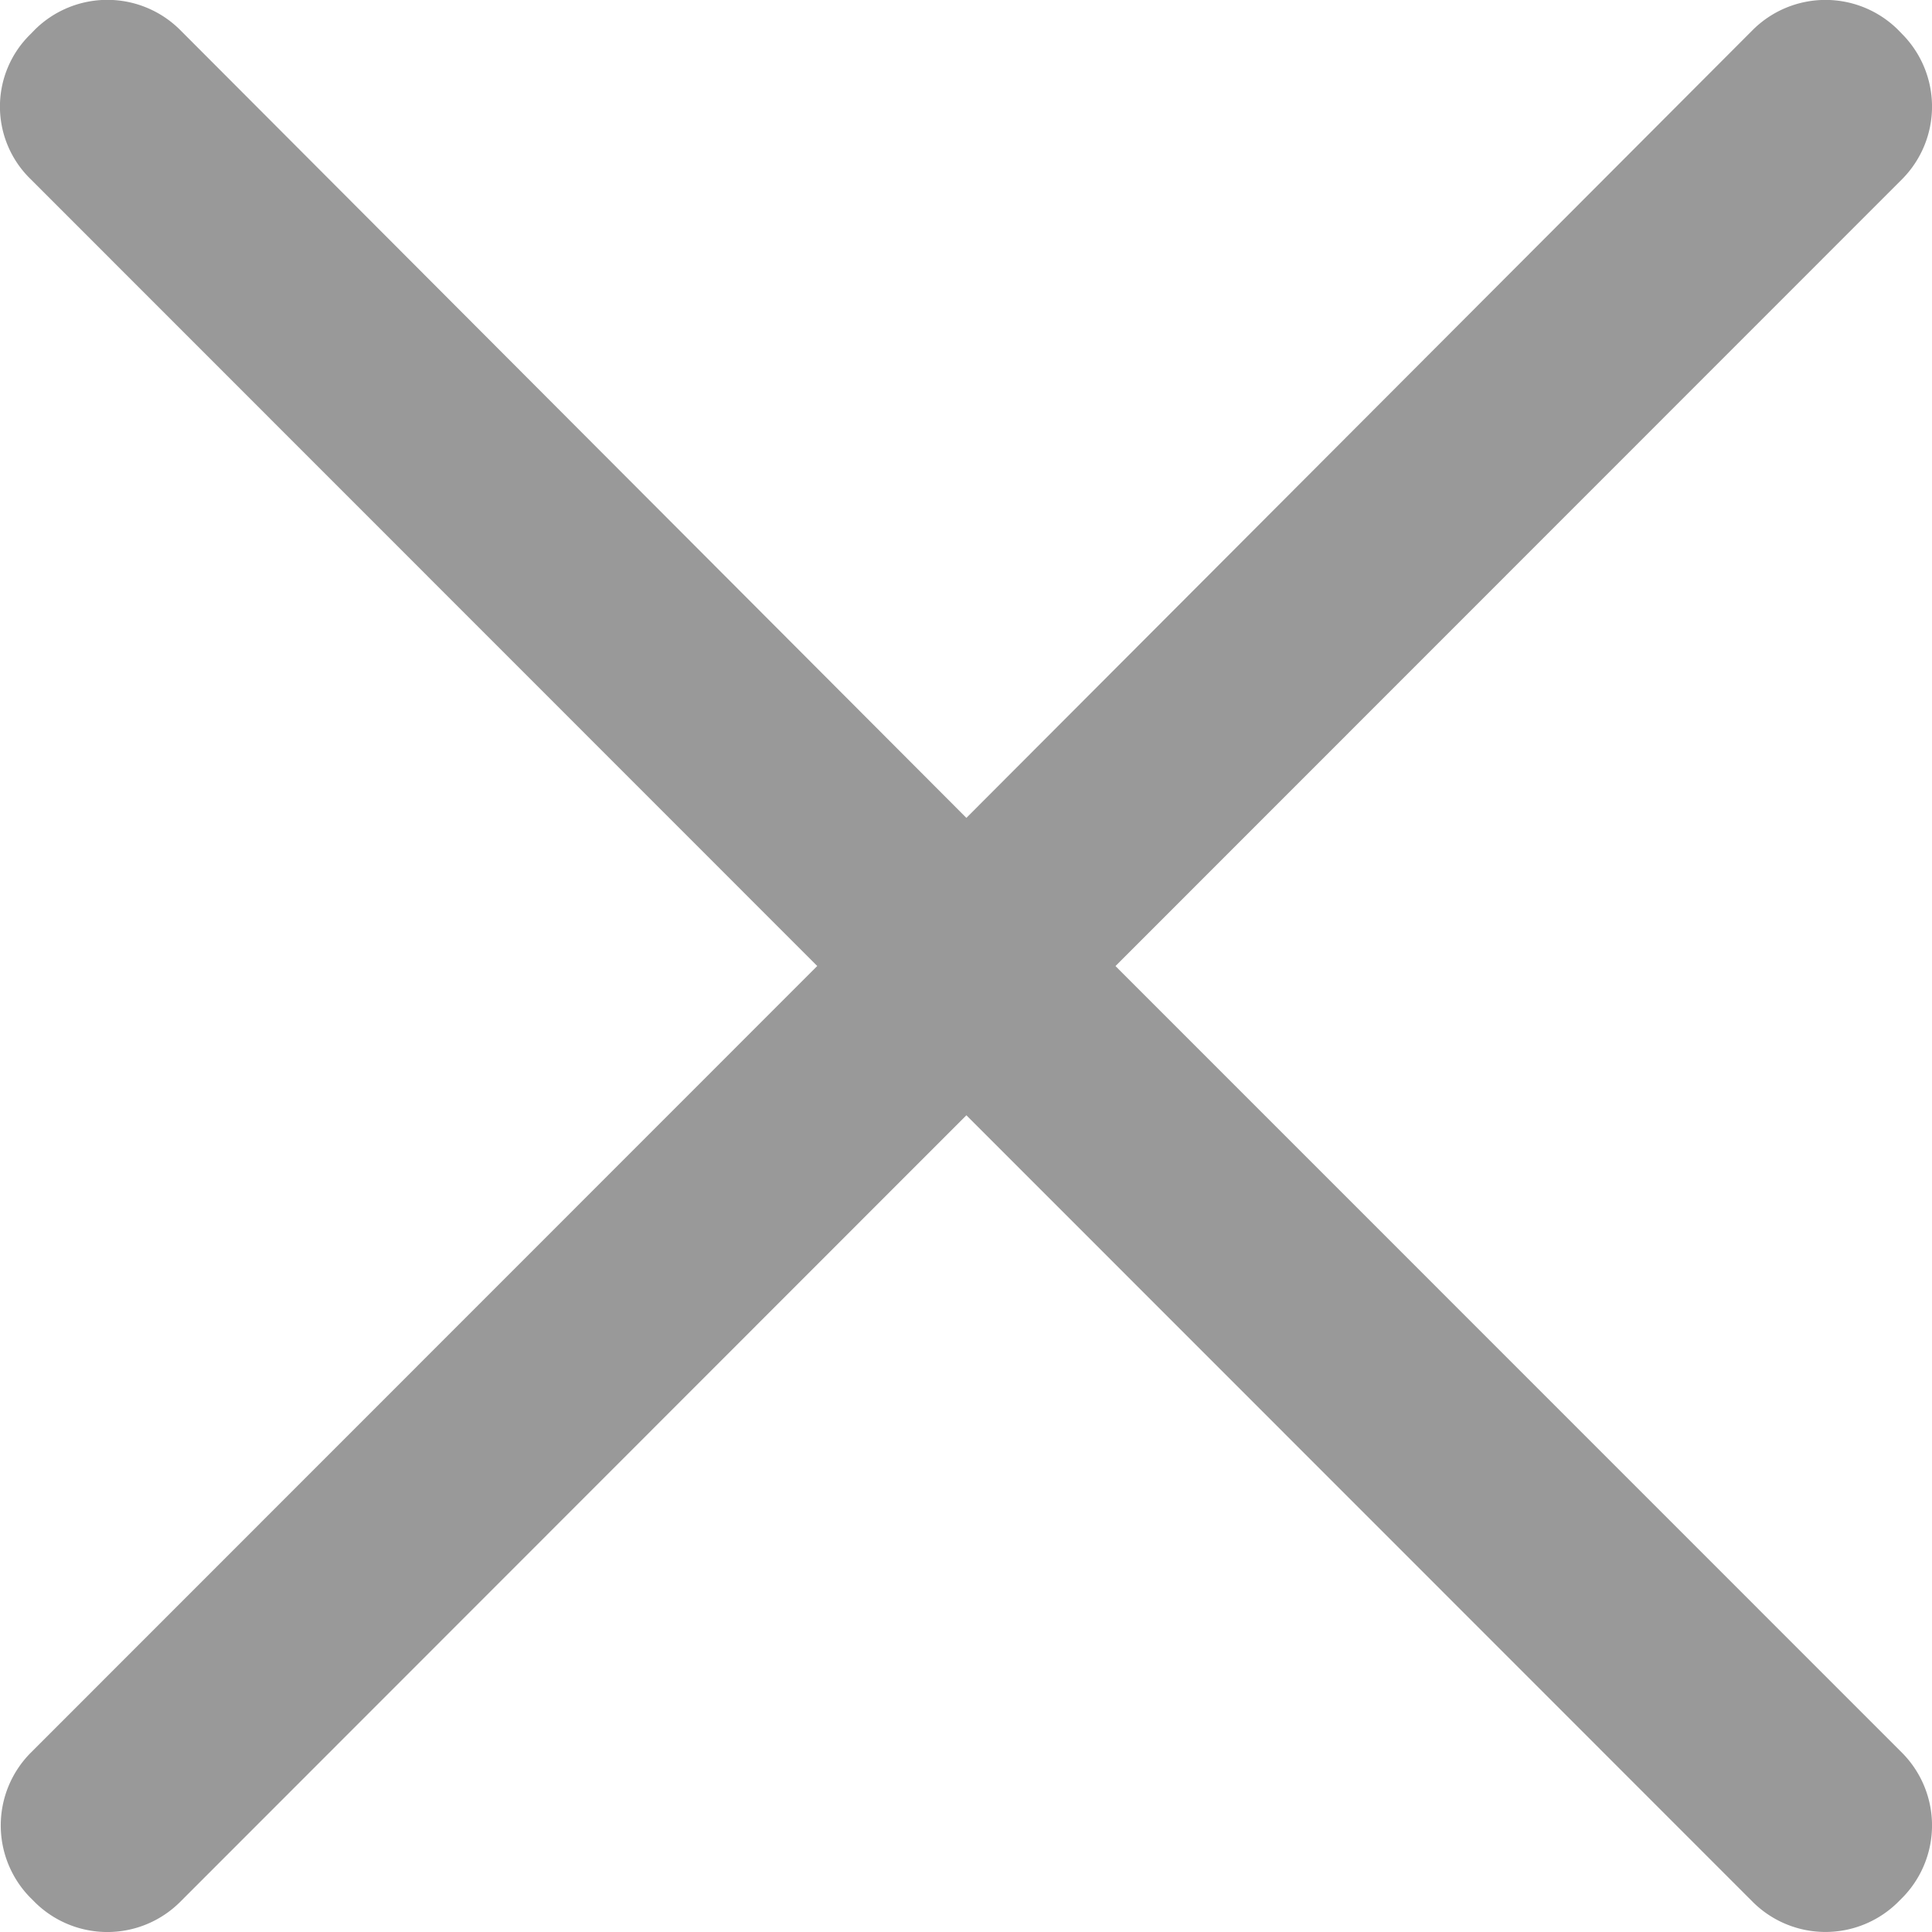 <svg width="15" height="15" xmlns="http://www.w3.org/2000/svg"><path d="M8.661 7.5l6.108-6.11a.8.8 0 000-1.125L14.735.23a.8.8 0 00-1.124 0L7.503 6.35 1.396.23a.8.8 0 00-1.125 0L.237.265a.785.785 0 000 1.125L6.345 7.5.237 13.61a.8.8 0 000 1.125l.034.034a.8.8 0 001.125 0l6.107-6.11 6.108 6.11a.8.8 0 001.124 0l.034-.034a.8.8 0 000-1.125L8.66 7.5z" fill="#999"/></svg>